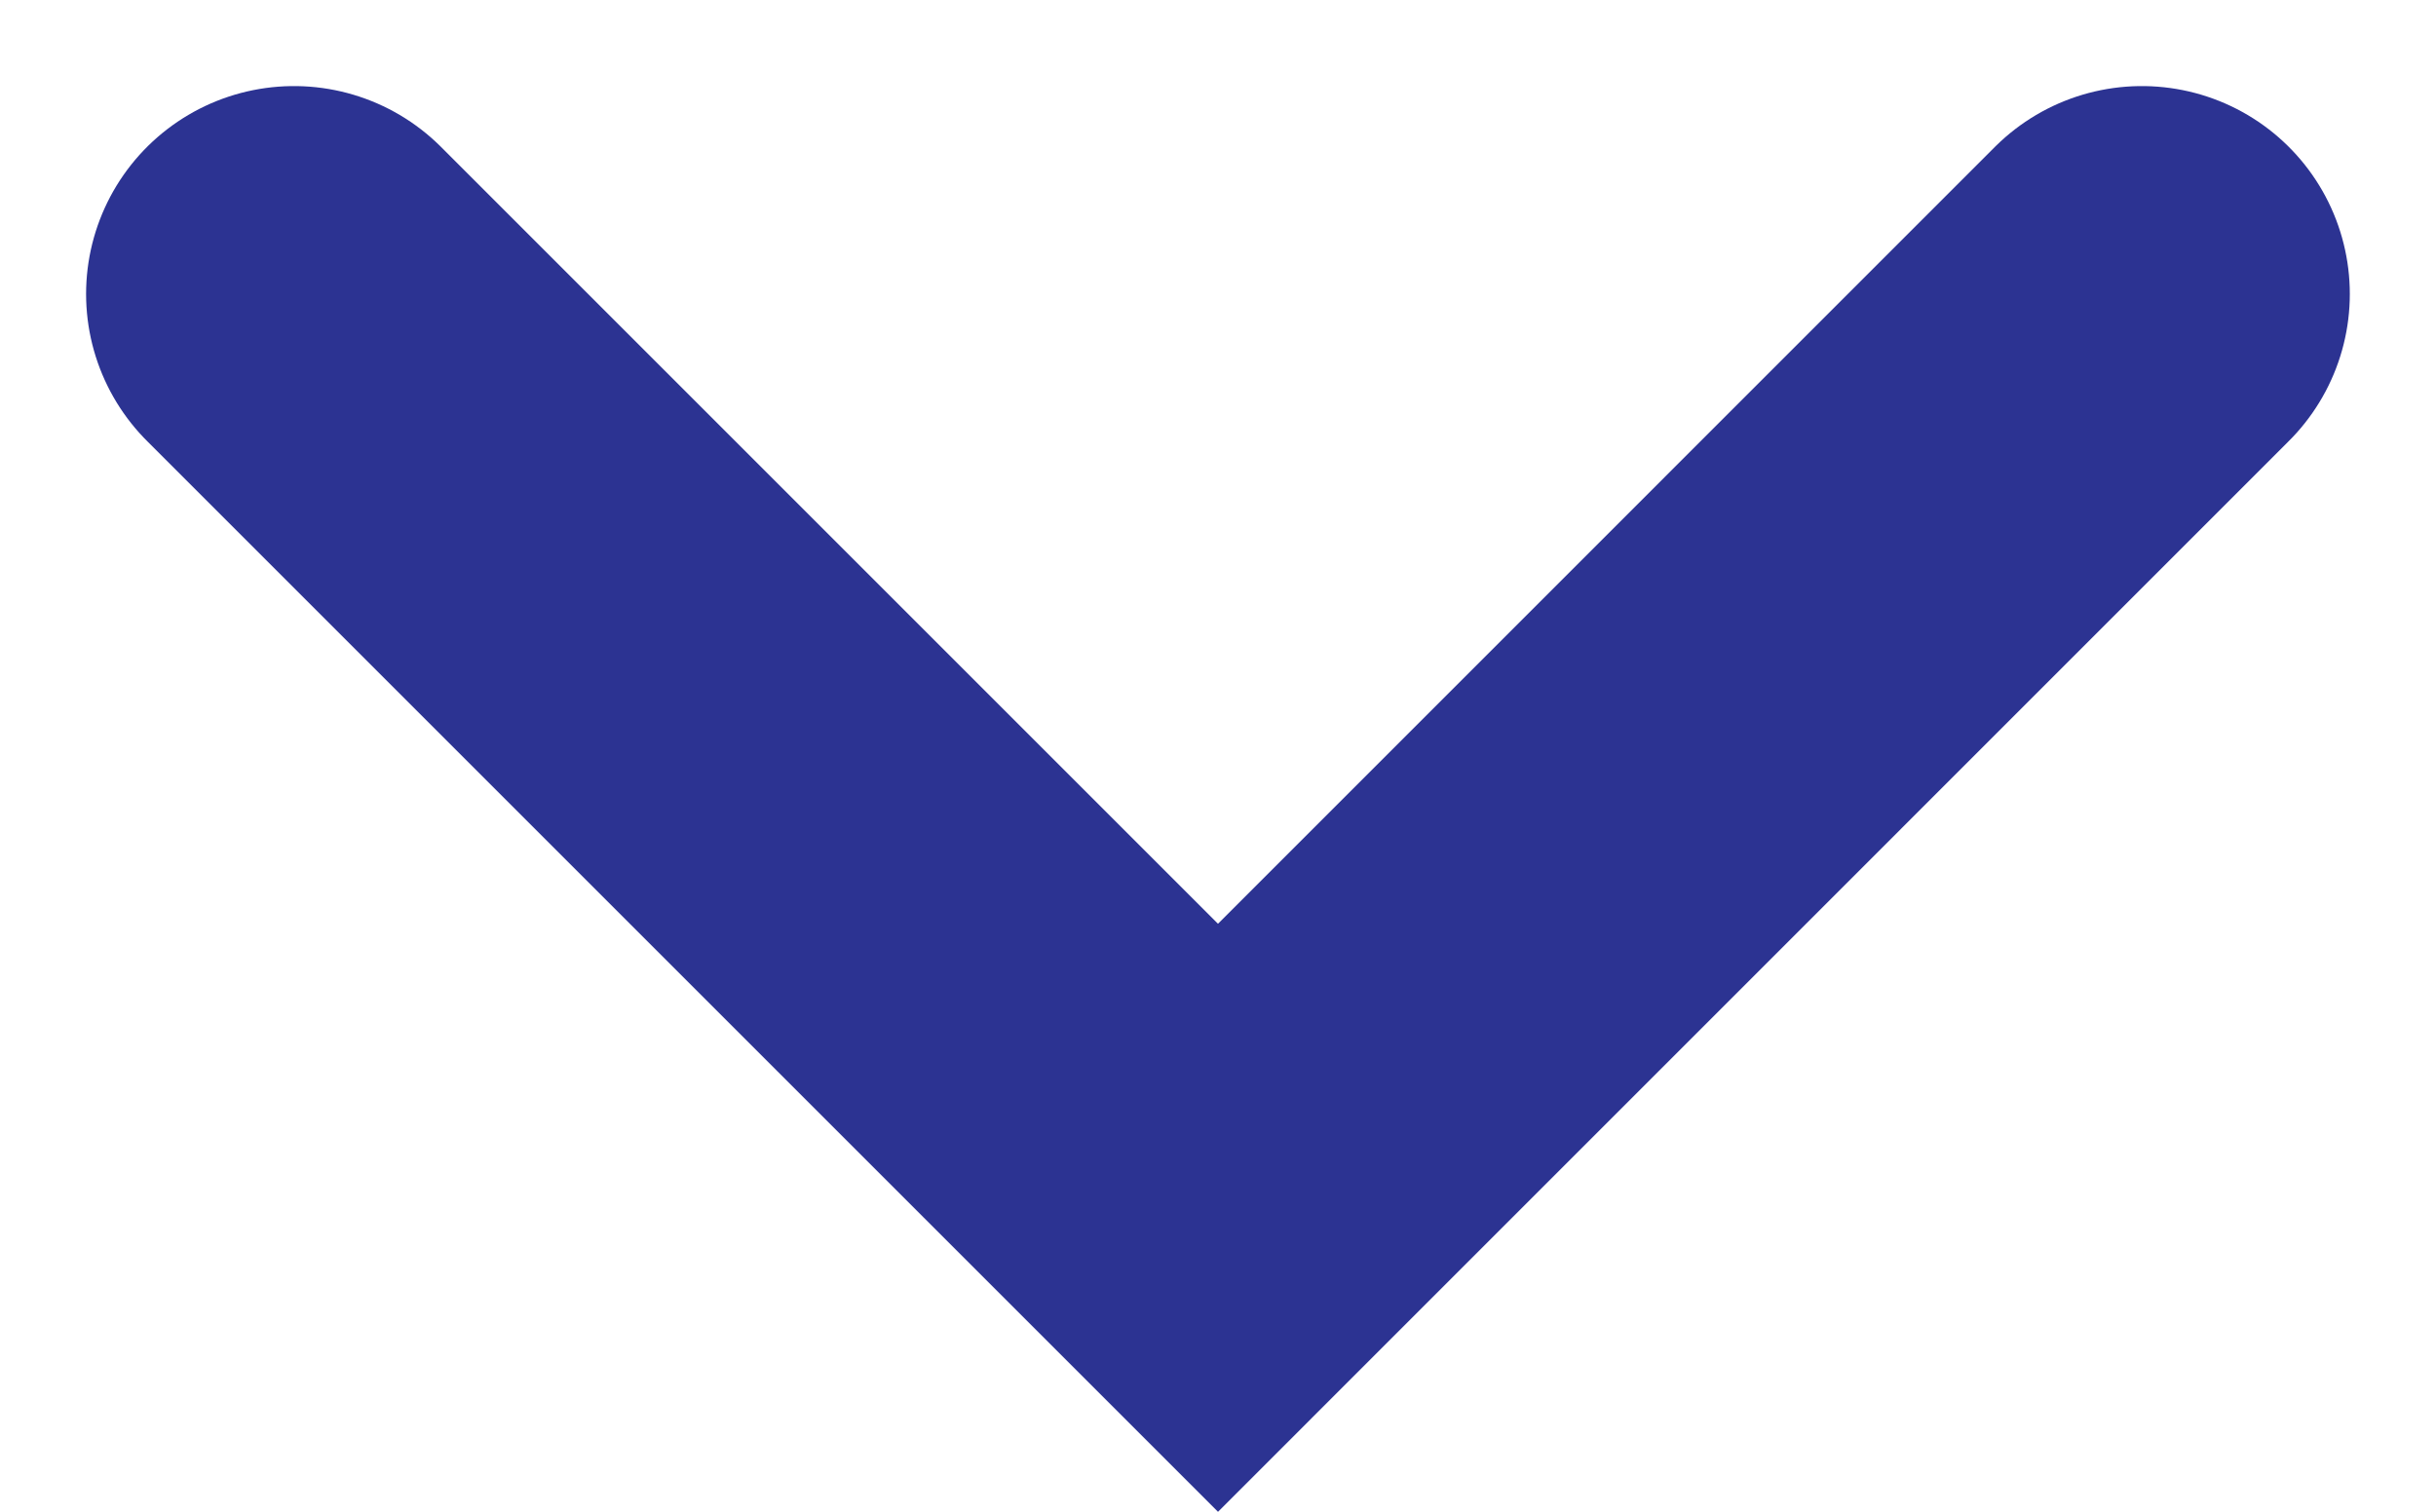 <svg xmlns="http://www.w3.org/2000/svg" width="23.43" height="14.543" viewBox="0 0 23.43 14.543">
  <path id="Tracé_181" data-name="Tracé 181" d="M3479.766,234.111l8.887,8.887,8.886-8.887" transform="translate(-3476.938 -231.283)" fill="none" stroke="#2c3392" stroke-linecap="round" stroke-width="4"/>
</svg>
